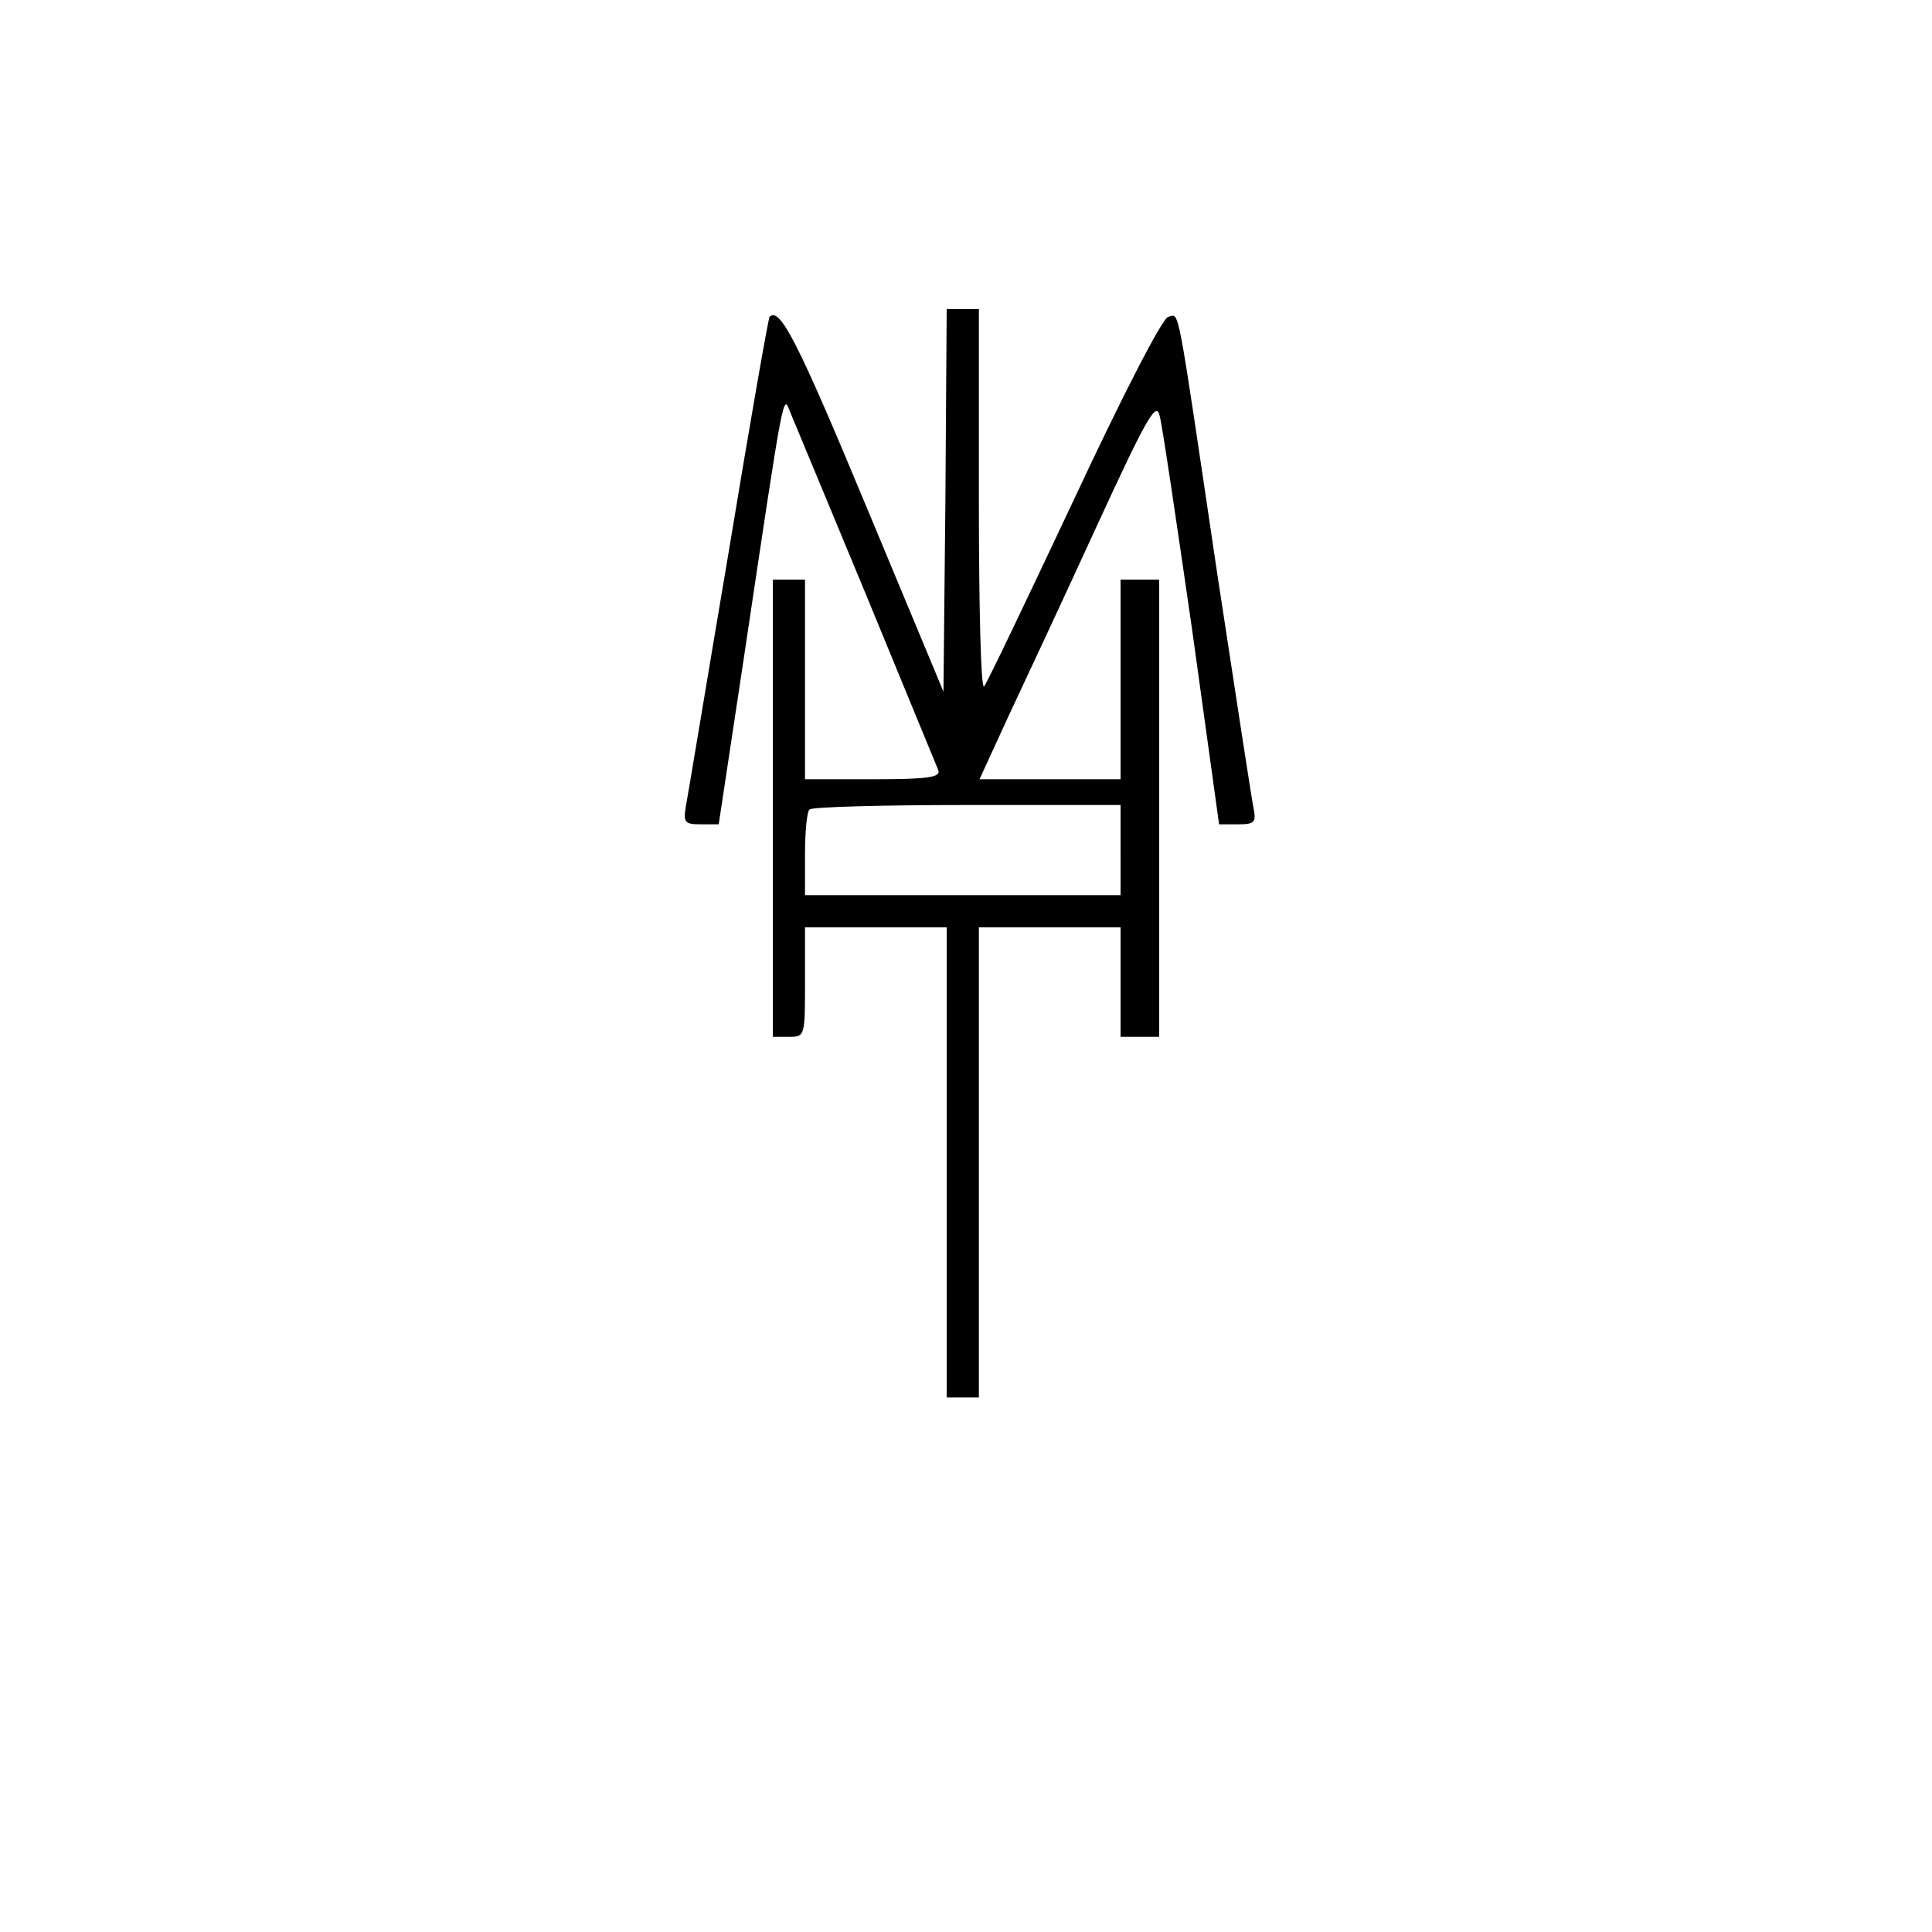 <?xml version="1.0" standalone="no"?>
<!DOCTYPE svg PUBLIC "-//W3C//DTD SVG 20010904//EN"
 "http://www.w3.org/TR/2001/REC-SVG-20010904/DTD/svg10.dtd">
<svg version="1.0" xmlns="http://www.w3.org/2000/svg"
 width="300pt" height="300pt" viewBox="0 0 300 300"
 preserveAspectRatio="xMidYMid meet">

<g transform="translate(0,300) scale(0.1,-0.1)"
fill="#000000" stroke="none">
<path d="M1468 2223 l-3 -297 -120 288 c-106 255 -134 310 -150 294 -2 -2 -31
-168 -64 -368 -34 -201 -63 -377 -66 -392 -4 -25 -2 -28 23 -28 l28 0 39 258
c63 422 61 411 72 382 6 -14 59 -142 118 -284 59 -143 109 -265 112 -272 4
-11 -16 -14 -101 -14 l-106 0 0 155 0 155 -25 0 -25 0 0 -355 0 -355 25 0 c25
0 25 1 25 85 l0 85 110 0 110 0 0 -365 0 -365 25 0 25 0 0 365 0 365 110 0
110 0 0 -85 0 -85 30 0 30 0 0 355 0 355 -30 0 -30 0 0 -155 0 -155 -110 0
-109 0 45 98 c25 53 87 186 137 295 80 174 93 195 98 170 4 -15 26 -164 50
-330 l42 -303 29 0 c27 0 29 3 24 28 -3 15 -28 178 -56 362 -64 431 -58 402
-76 398 -9 -2 -70 -120 -147 -285 -73 -155 -135 -285 -139 -289 -5 -4 -8 126
-8 289 l0 297 -25 0 -25 0 -2 -297z m272 -543 l0 -70 -245 0 -245 0 0 63 c0
35 3 67 7 70 3 4 114 7 245 7 l238 0 0 -70z"/>
</g>
</svg>
